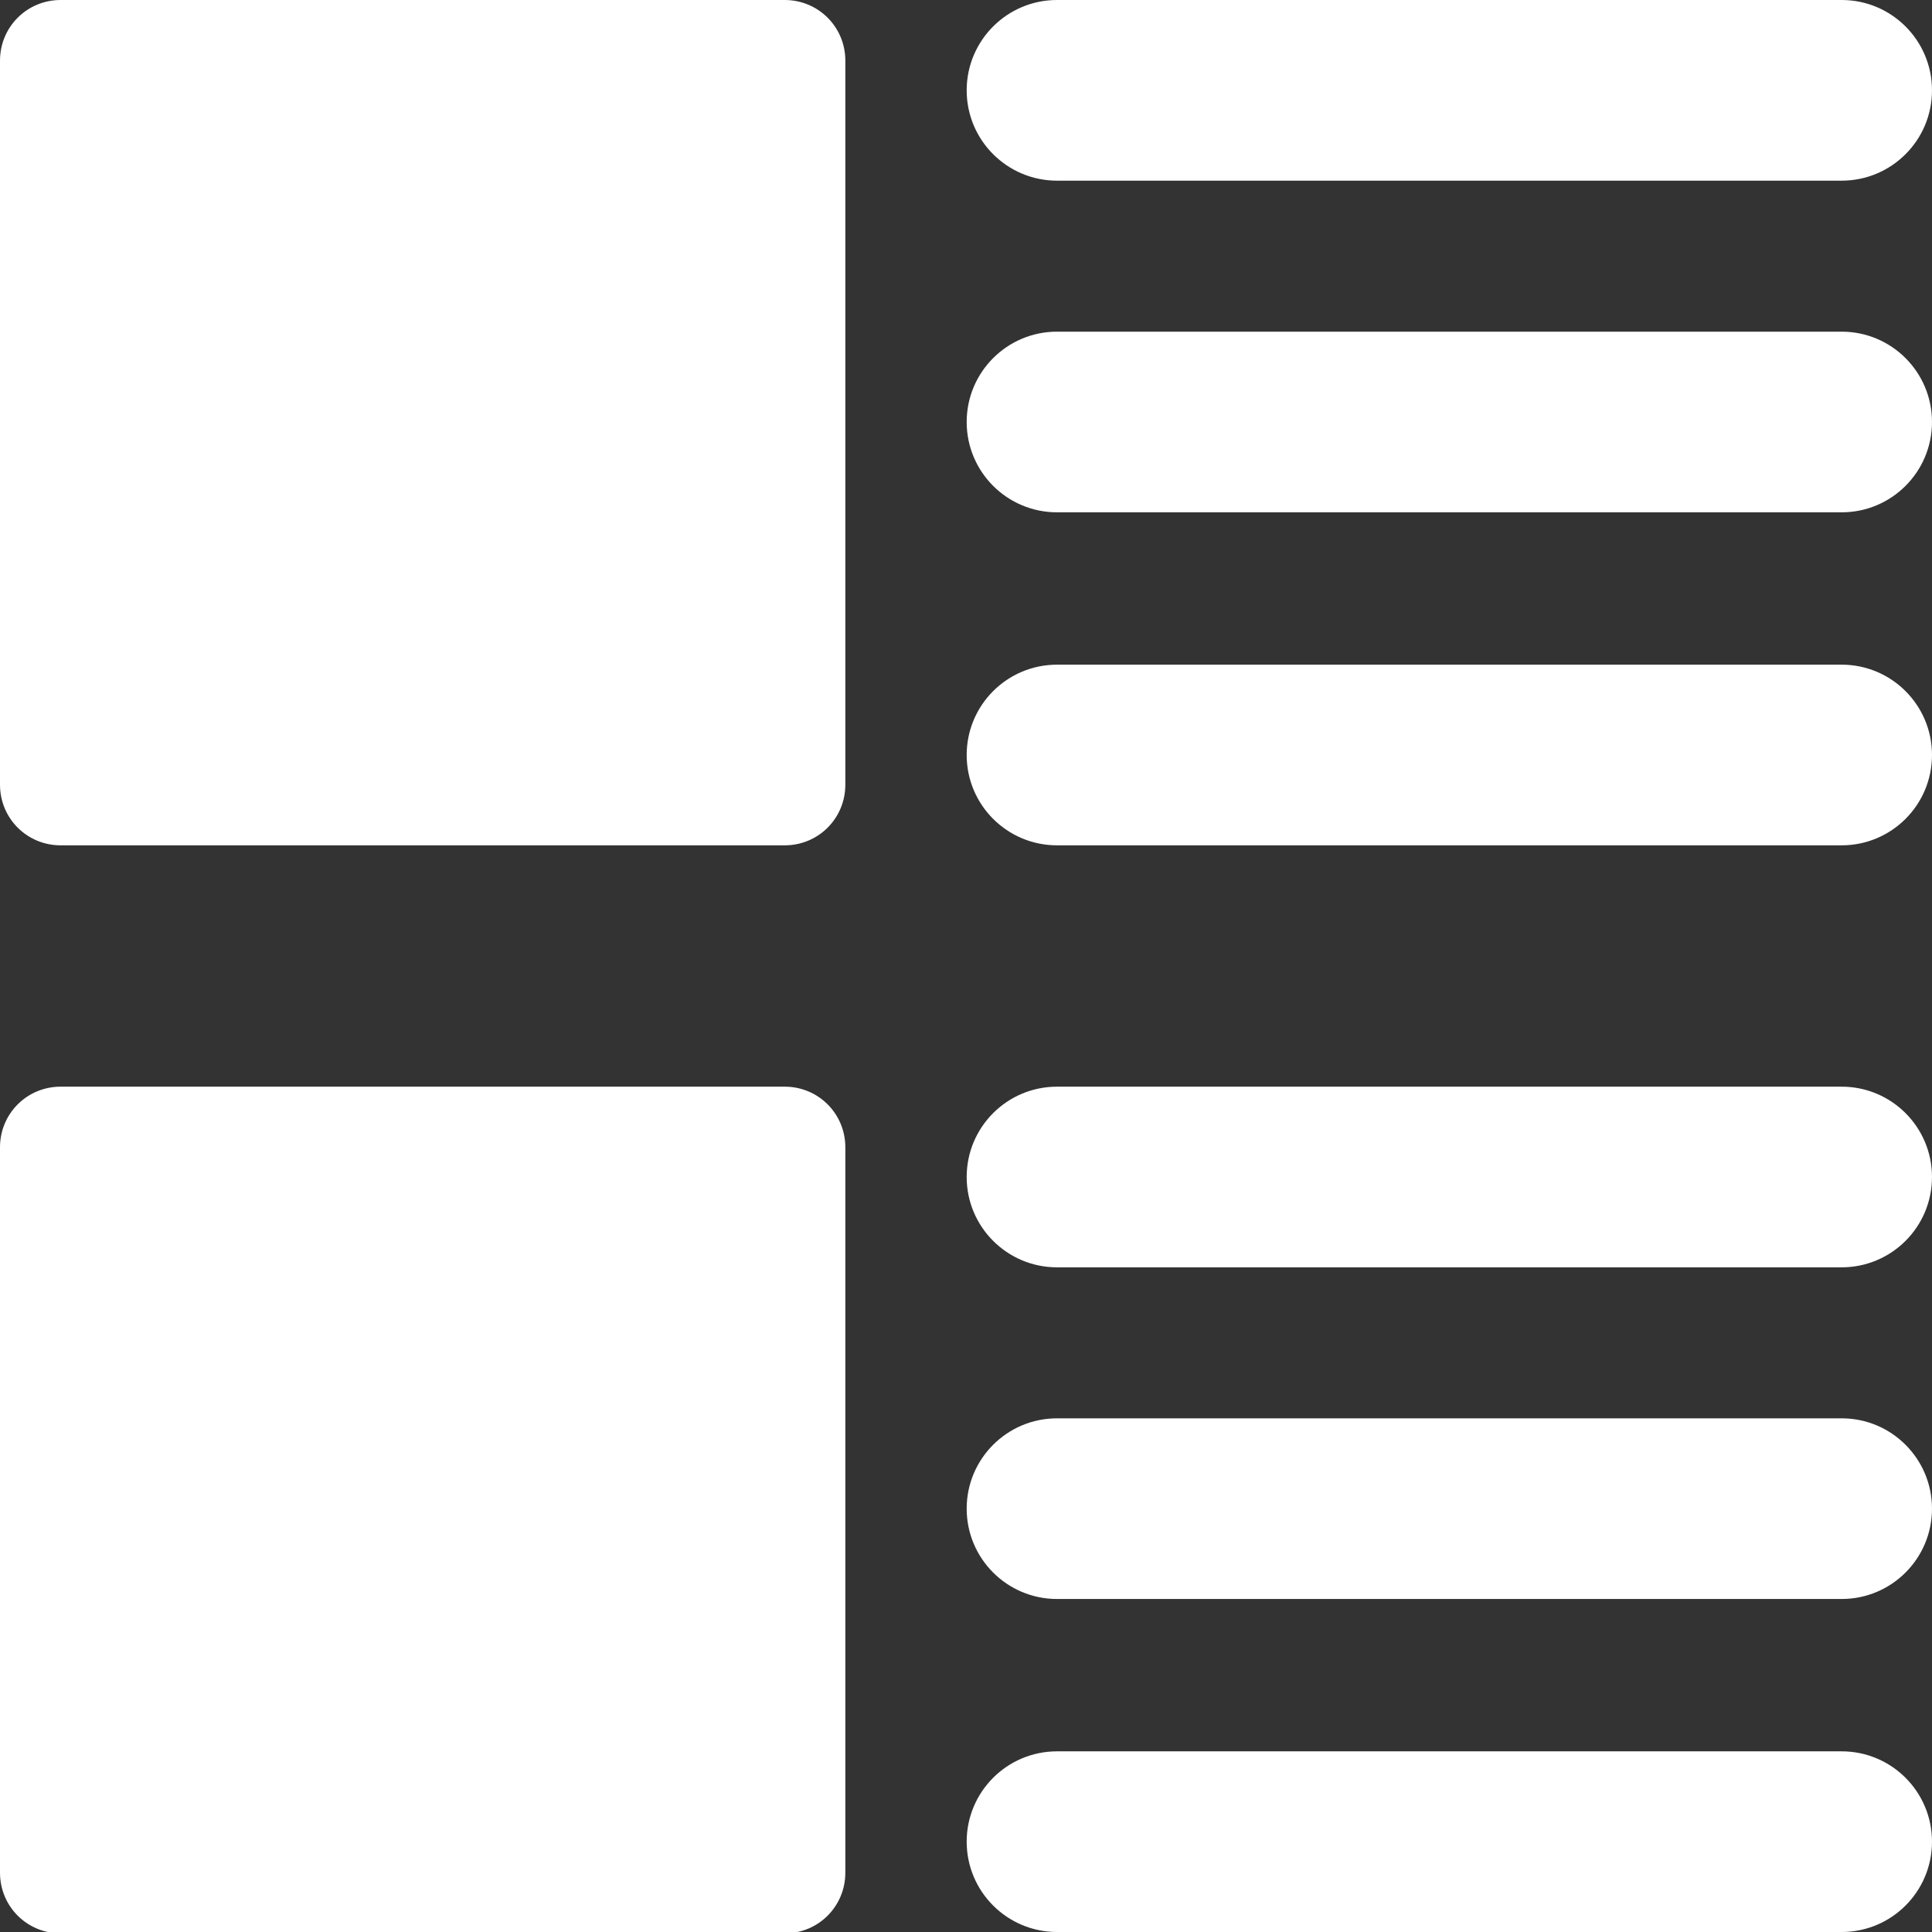 <?xml version="1.0" encoding="UTF-8"?><svg id="Layer_1" xmlns="http://www.w3.org/2000/svg" viewBox="0 0 14.33 14.33"><rect x="0" y="0" width="14.33" height="14.33" fill="#333333" stroke="none"/><path d="m.45,0h5.37c.25,0,.45.2.45.45v5.37c0,.25-.2.45-.45.45H.45c-.25,0-.45-.2-.45-.45V.45c0-.25.2-.45.45-.45H.45Zm7.39,12.99h5.82c.37,0,.67.3.67.67s-.3.67-.67.67h-5.82c-.37,0-.67-.3-.67-.67s.3-.67.67-.67h0Zm0-4.93h5.82c.37,0,.67.3.67.67s-.3.67-.67.67h-5.82c-.37,0-.67-.3-.67-.67s.3-.67.67-.67h0Zm0,2.46h5.82c.37,0,.67.3.67.67s-.3.67-.67.67h-5.82c-.37,0-.67-.3-.67-.67s.3-.67.67-.67h0ZM.45,8.06h5.37c.25,0,.45.2.45.45v5.38c0,.25-.2.45-.45.45H.45c-.25,0-.45-.2-.45-.45v-5.38c0-.25.2-.45.45-.45H.45Zm7.39-3.13h5.82c.37,0,.67.3.67.67s-.3.67-.67.67h-5.82c-.37,0-.67-.3-.67-.67s.3-.67.67-.67h0Zm0-4.93h5.82c.37,0,.67.3.67.67s-.3.67-.67.67h-5.82c-.37,0-.67-.3-.67-.67s.3-.67.67-.67h0Zm0,2.46h5.82c.37,0,.67.3.67.67s-.3.67-.67.67h-5.82c-.37,0-.67-.3-.67-.67s.3-.67.67-.67Z" style="fill:#fff; stroke-width:0px;"/></svg>